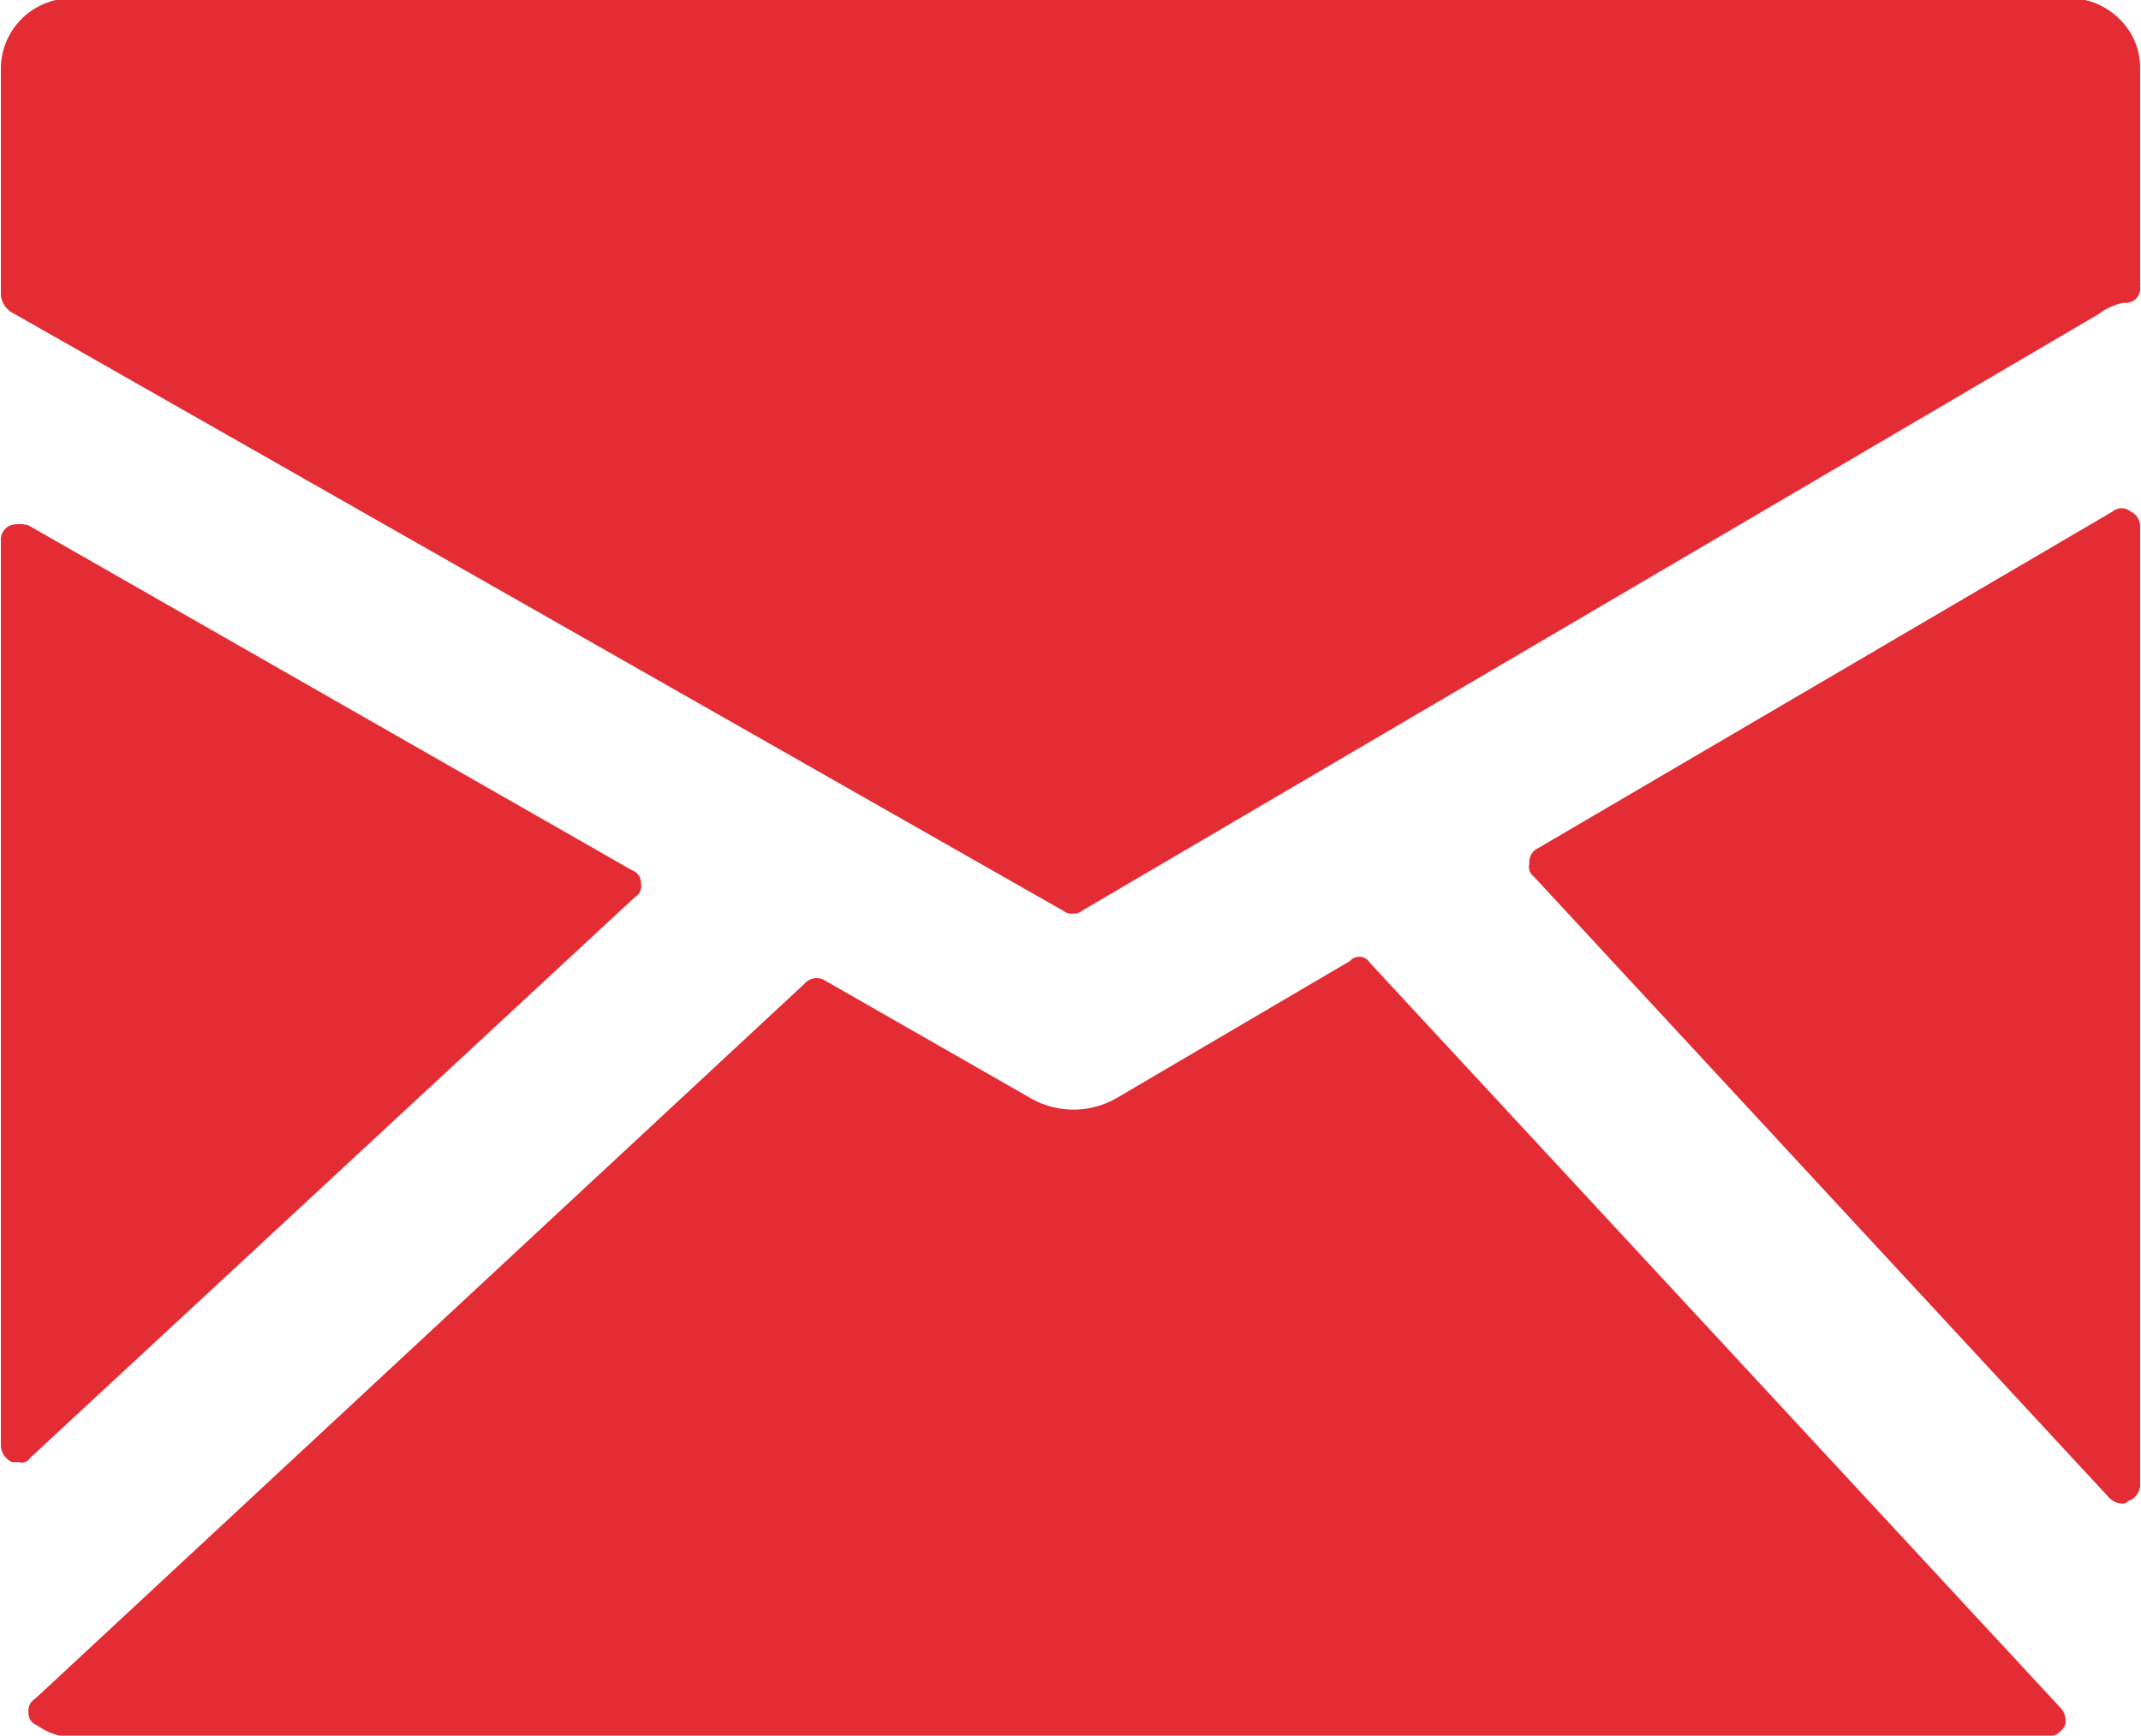 <svg xmlns="http://www.w3.org/2000/svg" width="24.82" height="20.12" viewBox="0 0 24.82 20.12">
<defs>
    <style>
      .cls-1 {
        fill: #e42c35;
        fill-rule: evenodd;
      }
    </style>
  </defs>
  <path id="Forma_1" data-name="Forma 1" class="cls-1" d="M1140.41,4059.56a0.116,0.116,0,0,1-.13.05h-0.08a0.227,0.227,0,0,1-.13-0.18v-10.5a0.18,0.18,0,0,1,.11-0.18,0.375,0.375,0,0,1,.21,0l7,4a0.15,0.15,0,0,1,.1.15,0.147,0.147,0,0,1-.07.16Zm23.53,2.89a0.22,0.22,0,0,1,.06.21,0.261,0.261,0,0,1-.21.14h-22.9a0.745,0.745,0,0,1-.4-0.14,0.15,0.15,0,0,1-.1-0.15,0.162,0.162,0,0,1,.08-0.16l8.92-8.29a0.183,0.183,0,0,1,.24-0.03l2.36,1.35a1,1,0,0,0,1.03,0l2.69-1.58a0.143,0.143,0,0,1,.23.02Zm0.82-13.86a0.189,0.189,0,0,1,.11.18v11.11a0.2,0.2,0,0,1-.14.18,0.078,0.078,0,0,1-.07.03,0.225,0.225,0,0,1-.16-0.08l-6.66-7.19a0.137,0.137,0,0,1-.05-0.15,0.175,0.175,0,0,1,.07-0.16l6.69-3.92A0.163,0.163,0,0,1,1164.76,4048.59Zm-0.74-5.95a0.821,0.821,0,0,1,.61.24,0.785,0.785,0,0,1,.24.58v2.52a0.169,0.169,0,0,1-.19.19,0.686,0.686,0,0,0-.29.13l-11.79,6.92a0.133,0.133,0,0,1-.1.03,0.144,0.144,0,0,1-.11-0.03l-12.16-6.92a0.274,0.274,0,0,1-.16-0.21v-2.63a0.819,0.819,0,0,1,.82-0.82h23.13Z" transform="translate(-1140.06 -4042.66)"/>
</svg>
